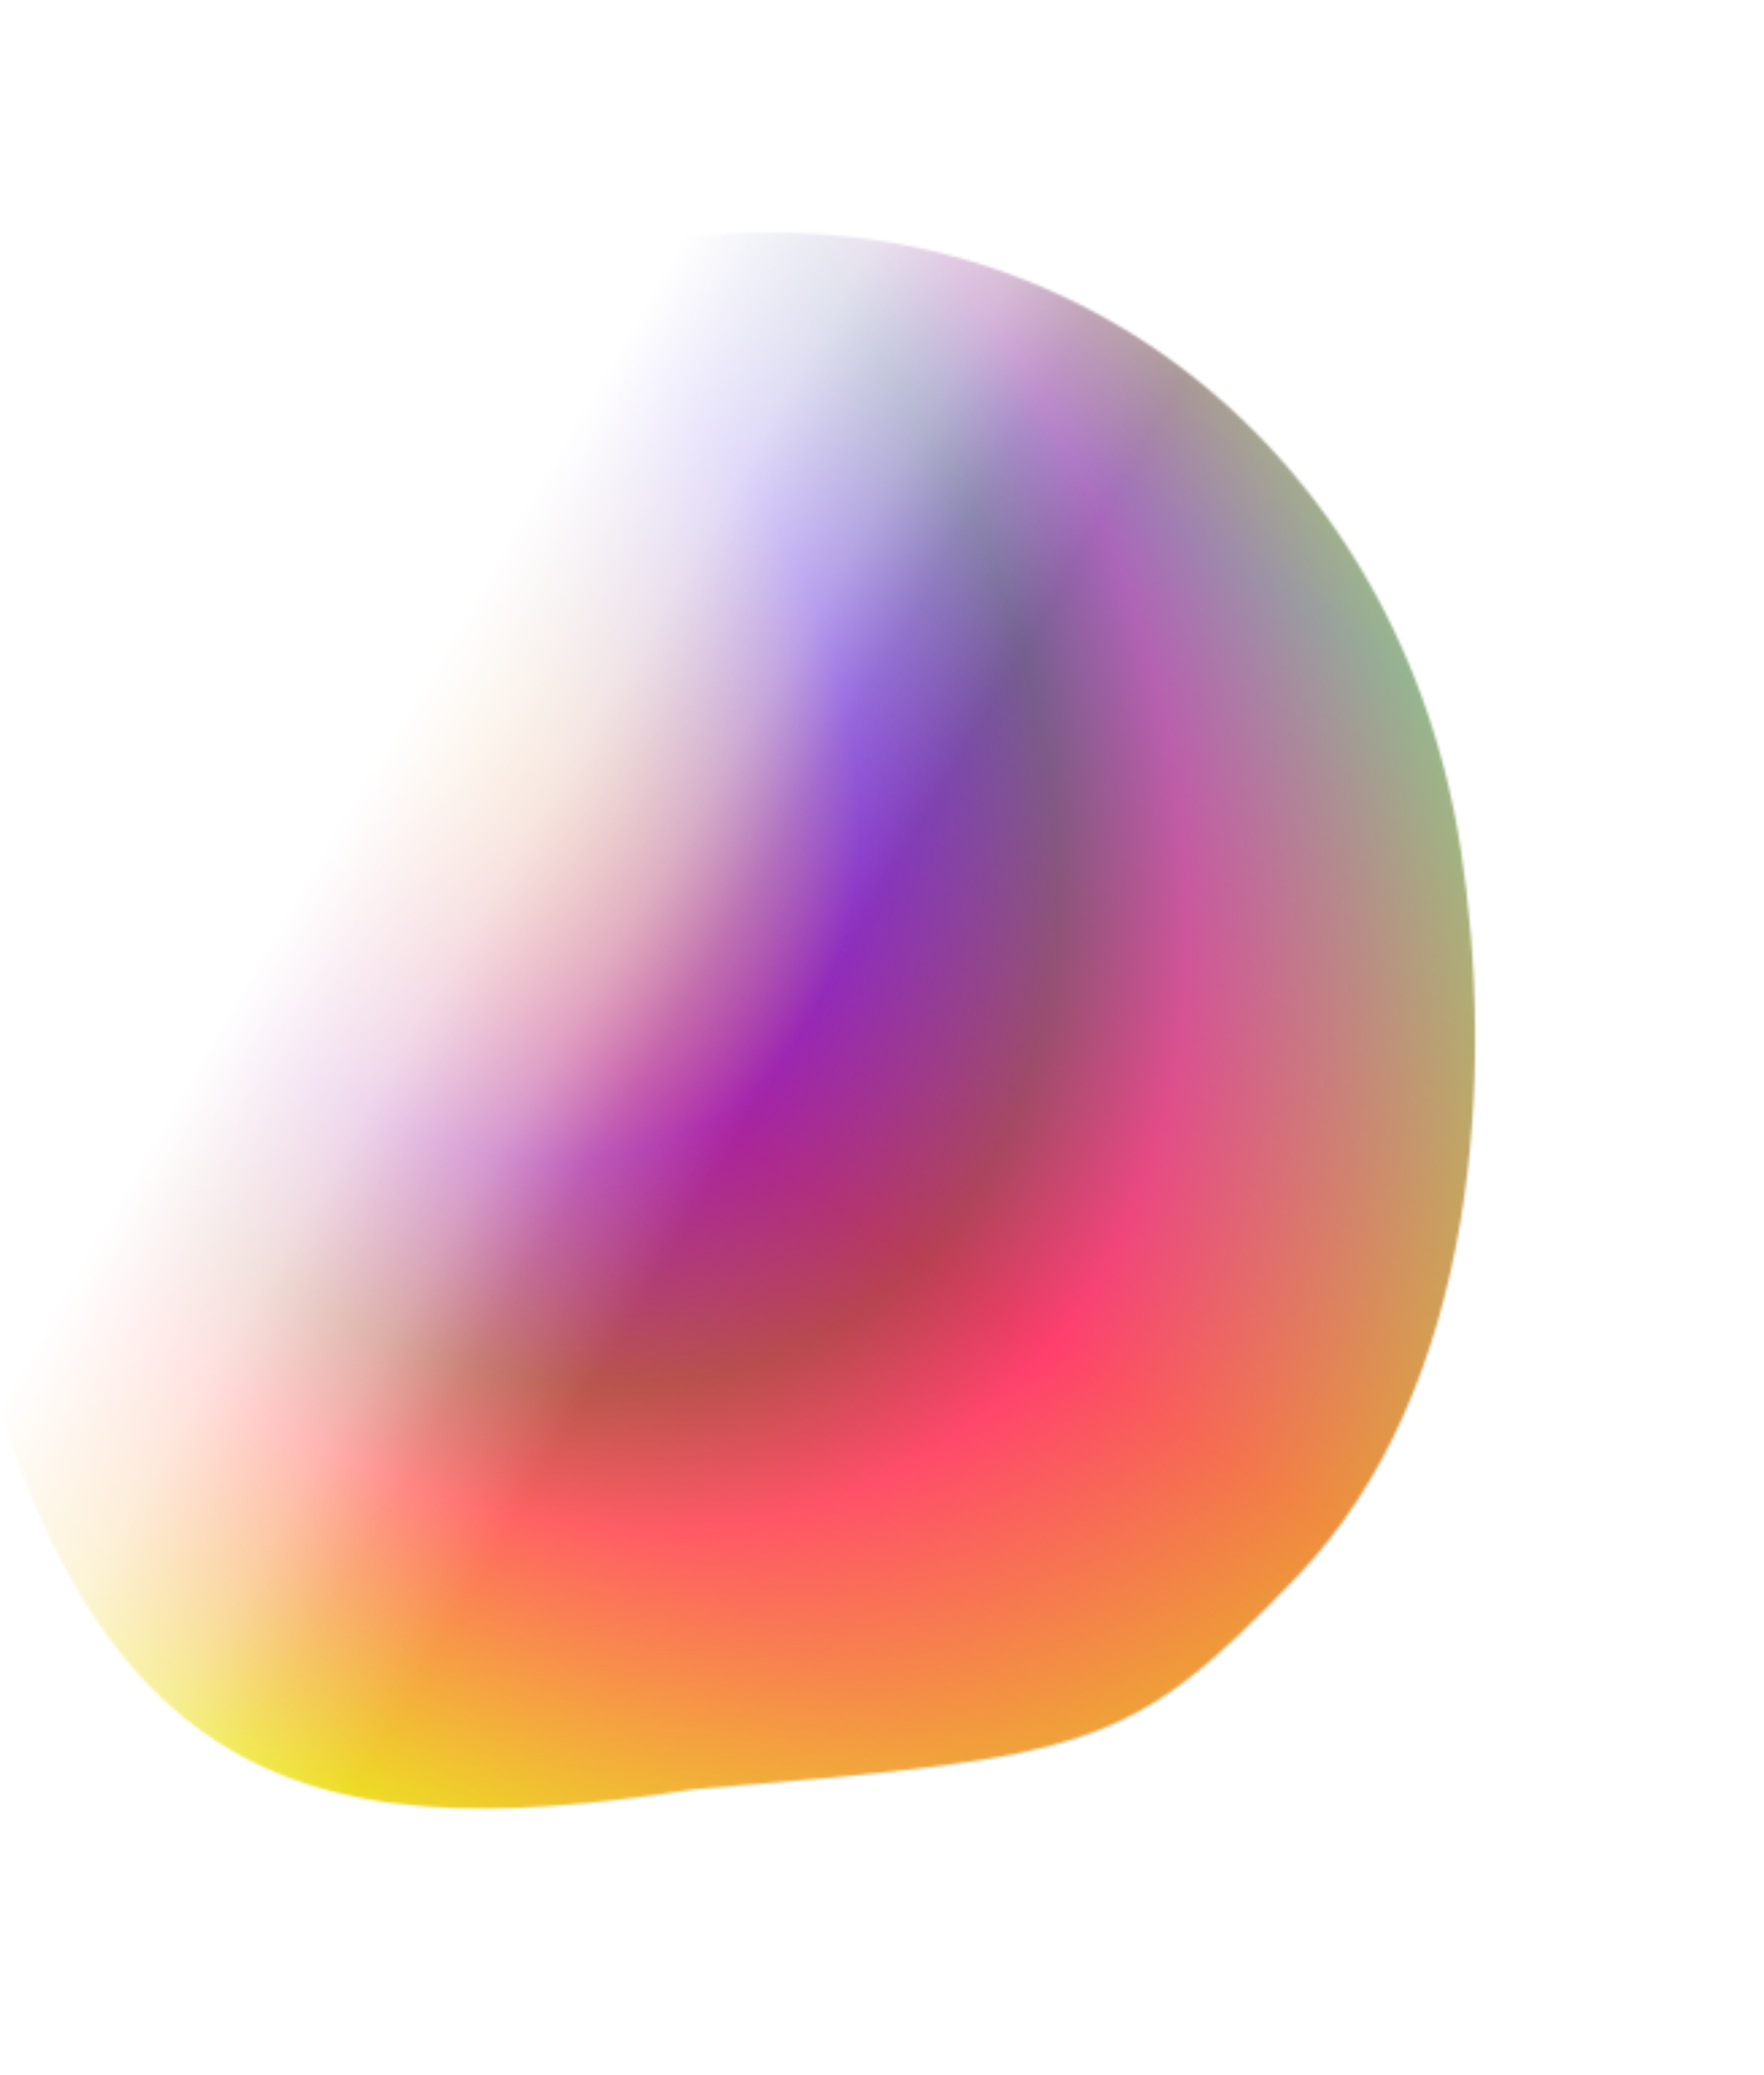 <svg width="653" height="768" viewBox="0 0 653 768" fill="none" xmlns="http://www.w3.org/2000/svg">
<mask id="mask0" mask-type="alpha" maskUnits="userSpaceOnUse" x="-157" y="0" width="811" height="768">
<rect x="653" y="659" width="716.377" height="666.117" transform="rotate(171.267 653 659)" fill="url(#paint0_linear)"/>
</mask>
<g mask="url(#mask0)">
<mask id="mask1" mask-type="alpha" maskUnits="userSpaceOnUse" x="-67" y="49" width="655" height="655">
<path d="M-22.698 419.586C-46.46 264.904 52.889 121.289 199.204 98.813C376.4 47.041 516.96 159.453 540.722 314.135C553.22 395.492 547.89 513.213 479.654 584.015C418.156 647.826 404.571 650.177 257.308 662.147C110.994 684.623 15.322 667.083 -22.698 419.586Z" fill="white"/>
</mask>
<g mask="url(#mask1)">
<path d="M360.991 792.152C233.292 877.905 121.056 884.778 -29.381 852.12C-259.87 802.084 -544.574 634.153 -446.364 421.896C-380.486 279.515 -206.925 347.175 -146.452 202.501C-90.647 68.993 -255.368 5.037 -178.391 -117.883C-97.228 -247.488 55.673 -238.335 211.981 -177.851C368.289 -117.368 539.442 87.329 552.779 322.883C563.928 519.801 526.71 680.869 360.991 792.152Z" fill="url(#paint1_linear)"/>
<g style="mix-blend-mode:lighten" opacity="0.5">
<path d="M469.99 897.756C342.317 983.676 230.076 990.524 79.618 957.724C-150.905 907.471 -435.691 739.001 -337.559 526.242C-271.732 383.524 -98.134 451.424 -37.714 306.406C18.042 172.579 -146.714 108.397 -69.781 -14.807C11.337 -144.71 164.25 -135.473 320.591 -74.775C476.933 -14.076 648.176 191.208 661.606 427.367C672.833 624.79 635.675 786.254 469.99 897.756Z" fill="url(#paint2_angular)"/>
</g>
</g>
</g>
<defs>
<linearGradient id="paint0_linear" x1="995.986" y1="947.541" x2="1140.66" y2="1065.36" gradientUnits="userSpaceOnUse">
<stop stop-color="#211E1E"/>
<stop offset="0.224" stop-color="#3A3737" stop-opacity="0.773"/>
<stop offset="0.396" stop-color="#575555" stop-opacity="0.5"/>
<stop offset="0.665" stop-color="#919090" stop-opacity="0.2"/>
<stop offset="1" stop-color="#C4C4C4" stop-opacity="0"/>
</linearGradient>
<linearGradient id="paint1_linear" x1="496.958" y1="-147.688" x2="12.651" y2="604.933" gradientUnits="userSpaceOnUse">
<stop stop-color="#FFD644"/>
<stop offset="0.359" stop-color="#4A96F0"/>
<stop offset="0.672" stop-color="#FF414D"/>
<stop offset="0.83" stop-color="#FF7D3C"/>
<stop offset="1" stop-color="#FEDA22"/>
<stop offset="1" stop-color="#FF8E64"/>
</linearGradient>
<radialGradient id="paint2_angular" cx="0" cy="0" r="1" gradientUnits="userSpaceOnUse" gradientTransform="translate(166.217 258) rotate(147.446) scale(425.28 566.127)">
<stop offset="0.035" stop-color="#FEDA22"/>
<stop offset="0.326" stop-color="#5200FF"/>
<stop offset="0.481" stop-color="#723D57"/>
<stop offset="0.581" stop-color="#FF3C8E"/>
<stop offset="0.84" stop-color="#D9F81B"/>
<stop offset="1" stop-color="#FF8E64"/>
</radialGradient>
</defs>
</svg>
